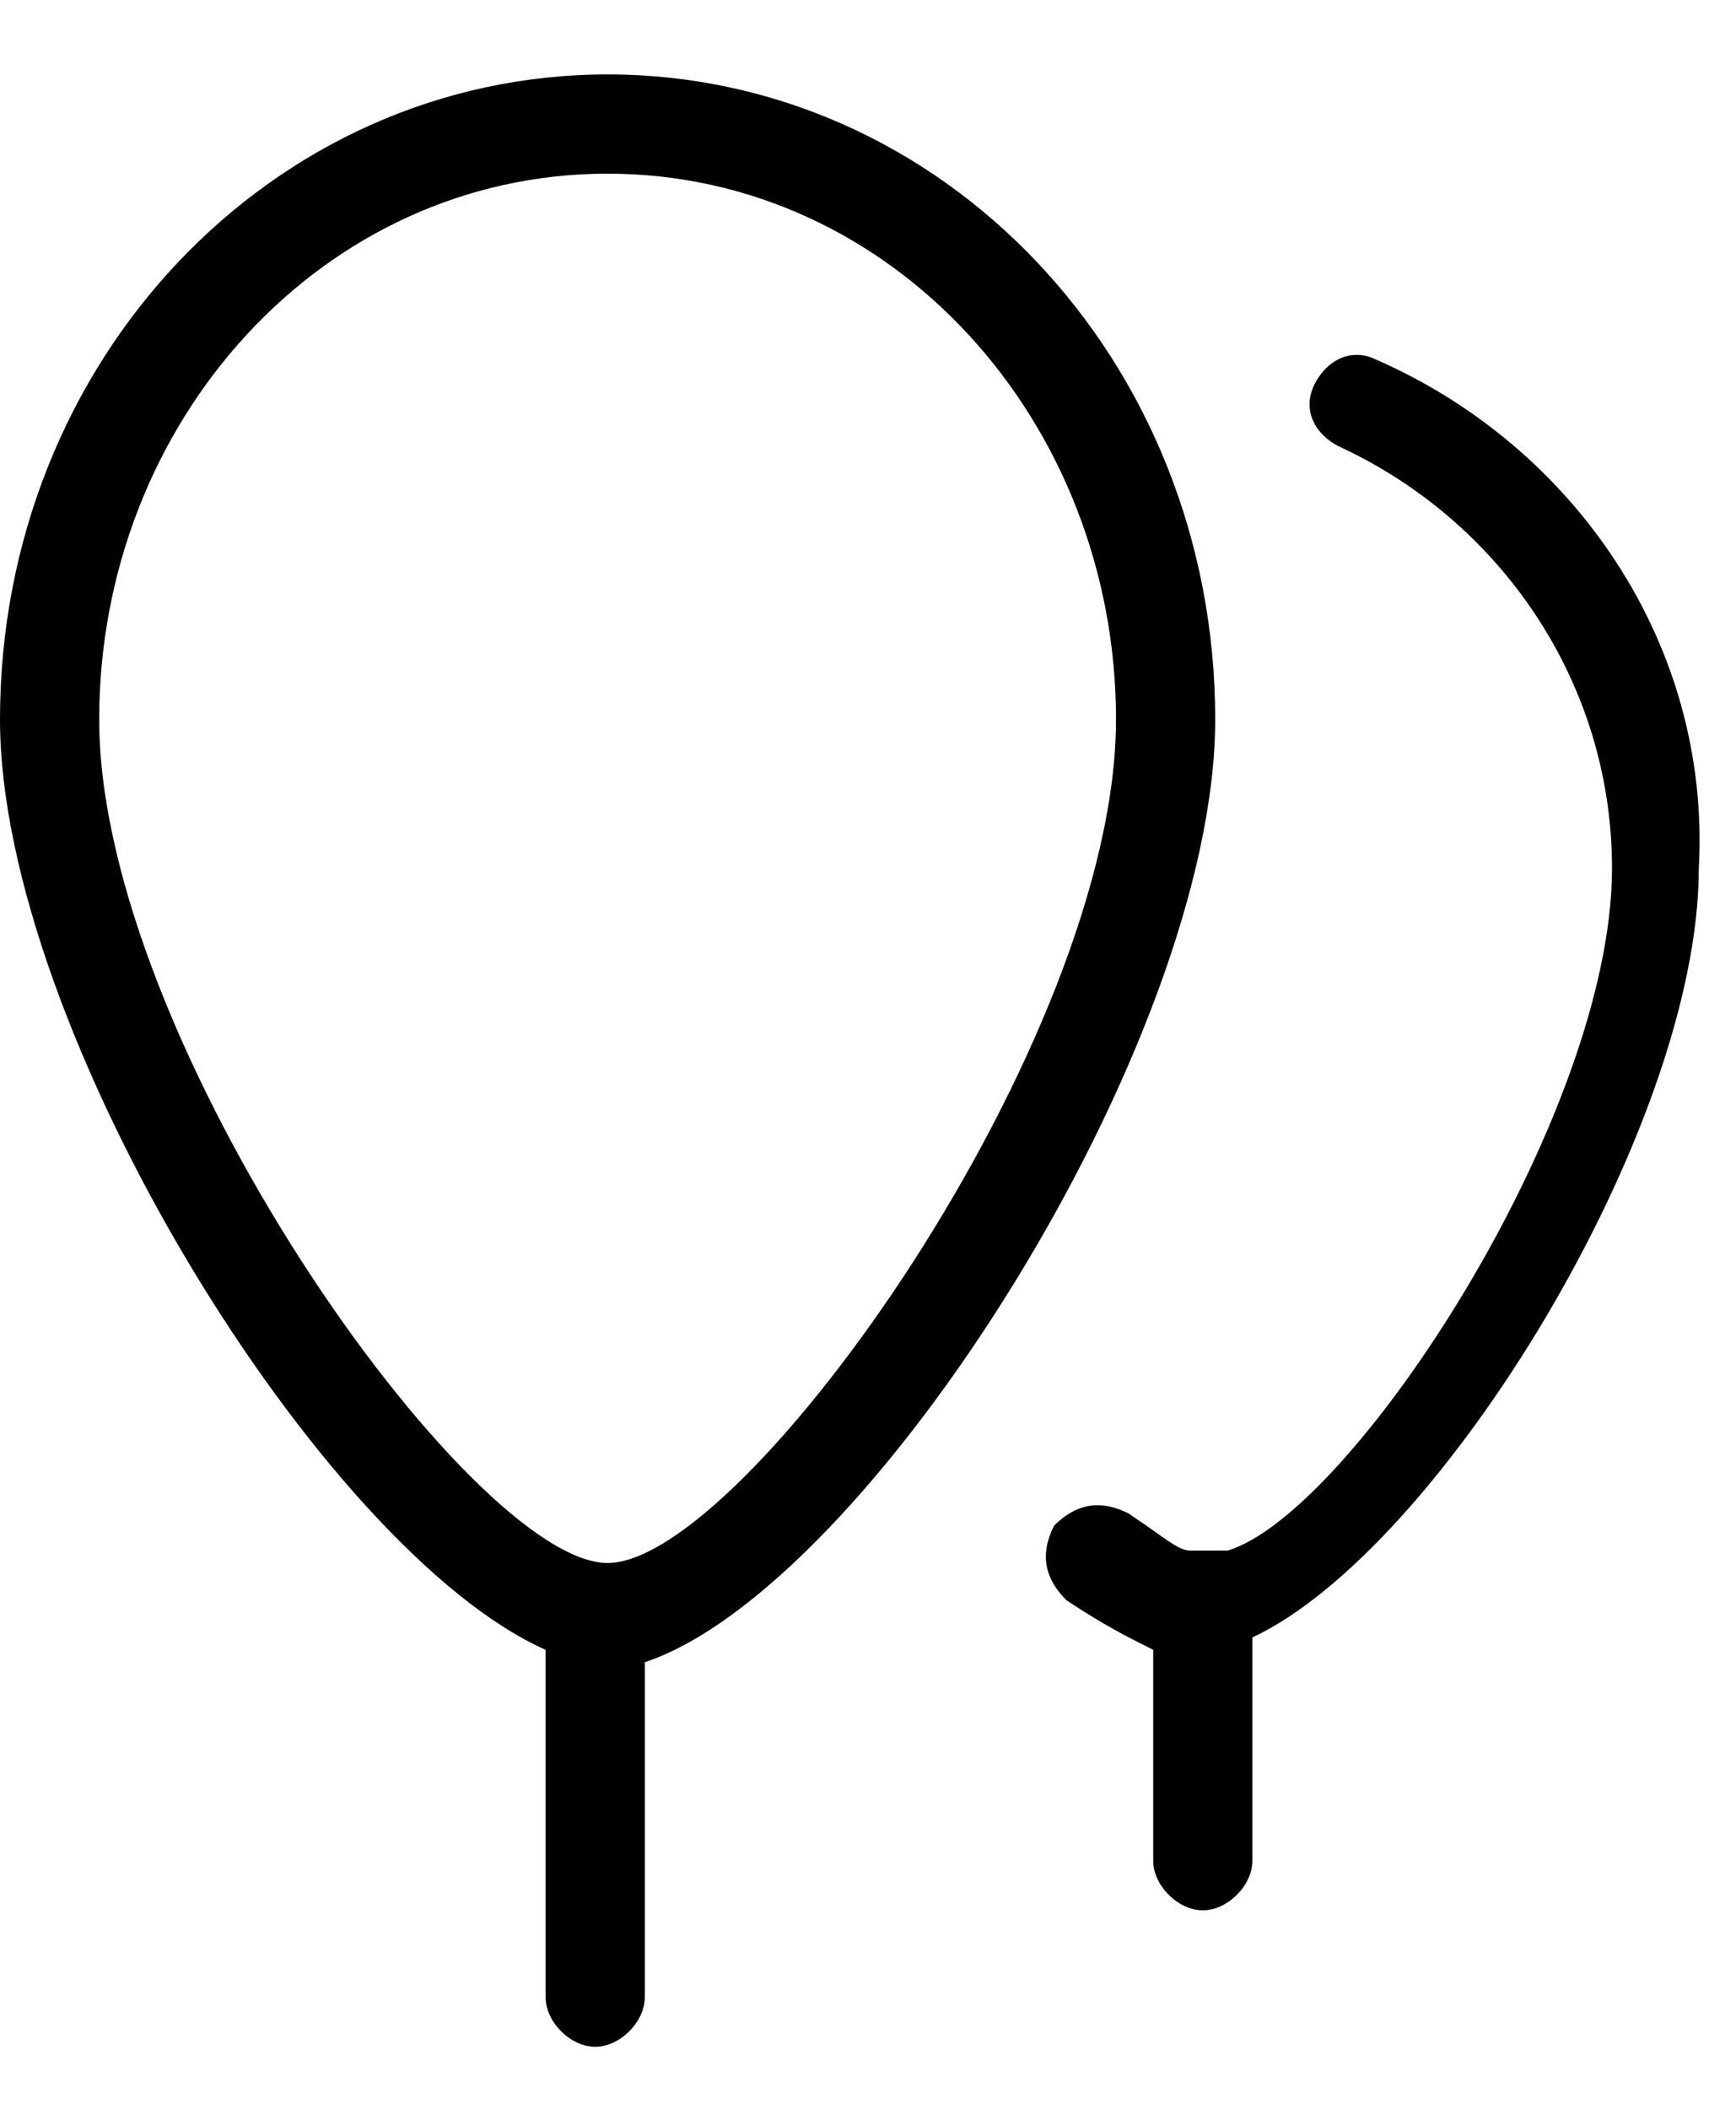 <?xml version="1.0" encoding="utf-8"?>
<!-- Generator: Adobe Illustrator 20.1.0, SVG Export Plug-In . SVG Version: 6.00 Build 0)  -->
<svg version="1.1" id="Слой_1" xmlns="http://www.w3.org/2000/svg" xmlns:xlink="http://www.w3.org/1999/xlink" x="0px" y="0px"
	 viewBox="0 0 14 17" style="enable-background:new 0 0 14 17;" xml:space="preserve">
<path d="M4.9,0.6C2.2,0.6,0,2.9,0,5.8c0,2.5,2.6,6.7,4.4,7.5v2.8c0,0.2,0.2,0.4,0.4,0.4c0.2,0,0.4-0.2,0.4-0.4v-2.7
	C7,12.8,9.8,8.4,9.8,5.8C9.8,2.9,7.6,0.6,4.9,0.6z M4.9,12.6c-1.1,0-4.1-4.2-4.1-6.8c0-2.4,1.8-4.4,4.1-4.4c2.3,0,4.1,2,4.1,4.4
	C9,8.4,6,12.6,4.9,12.6z"/>
<path d="M11.1,2.9c-0.2-0.1-0.4,0-0.5,0.2c-0.1,0.2,0,0.4,0.2,0.5C12.1,4.2,13,5.5,13,7c0,2-2.1,5.2-3.1,5.5c0,0-0.1,0-0.1,0
	c-0.1,0-0.1,0-0.2,0c-0.1,0-0.2-0.1-0.5-0.3c-0.2-0.1-0.4-0.1-0.6,0.1c-0.1,0.2-0.1,0.4,0.1,0.6c0.3,0.2,0.5,0.3,0.7,0.4V15
	c0,0.2,0.2,0.4,0.4,0.4c0.2,0,0.4-0.2,0.4-0.4v-1.8c1.5-0.7,3.6-4.1,3.6-6.2C13.8,5.2,12.7,3.6,11.1,2.9z"/>
</svg>
